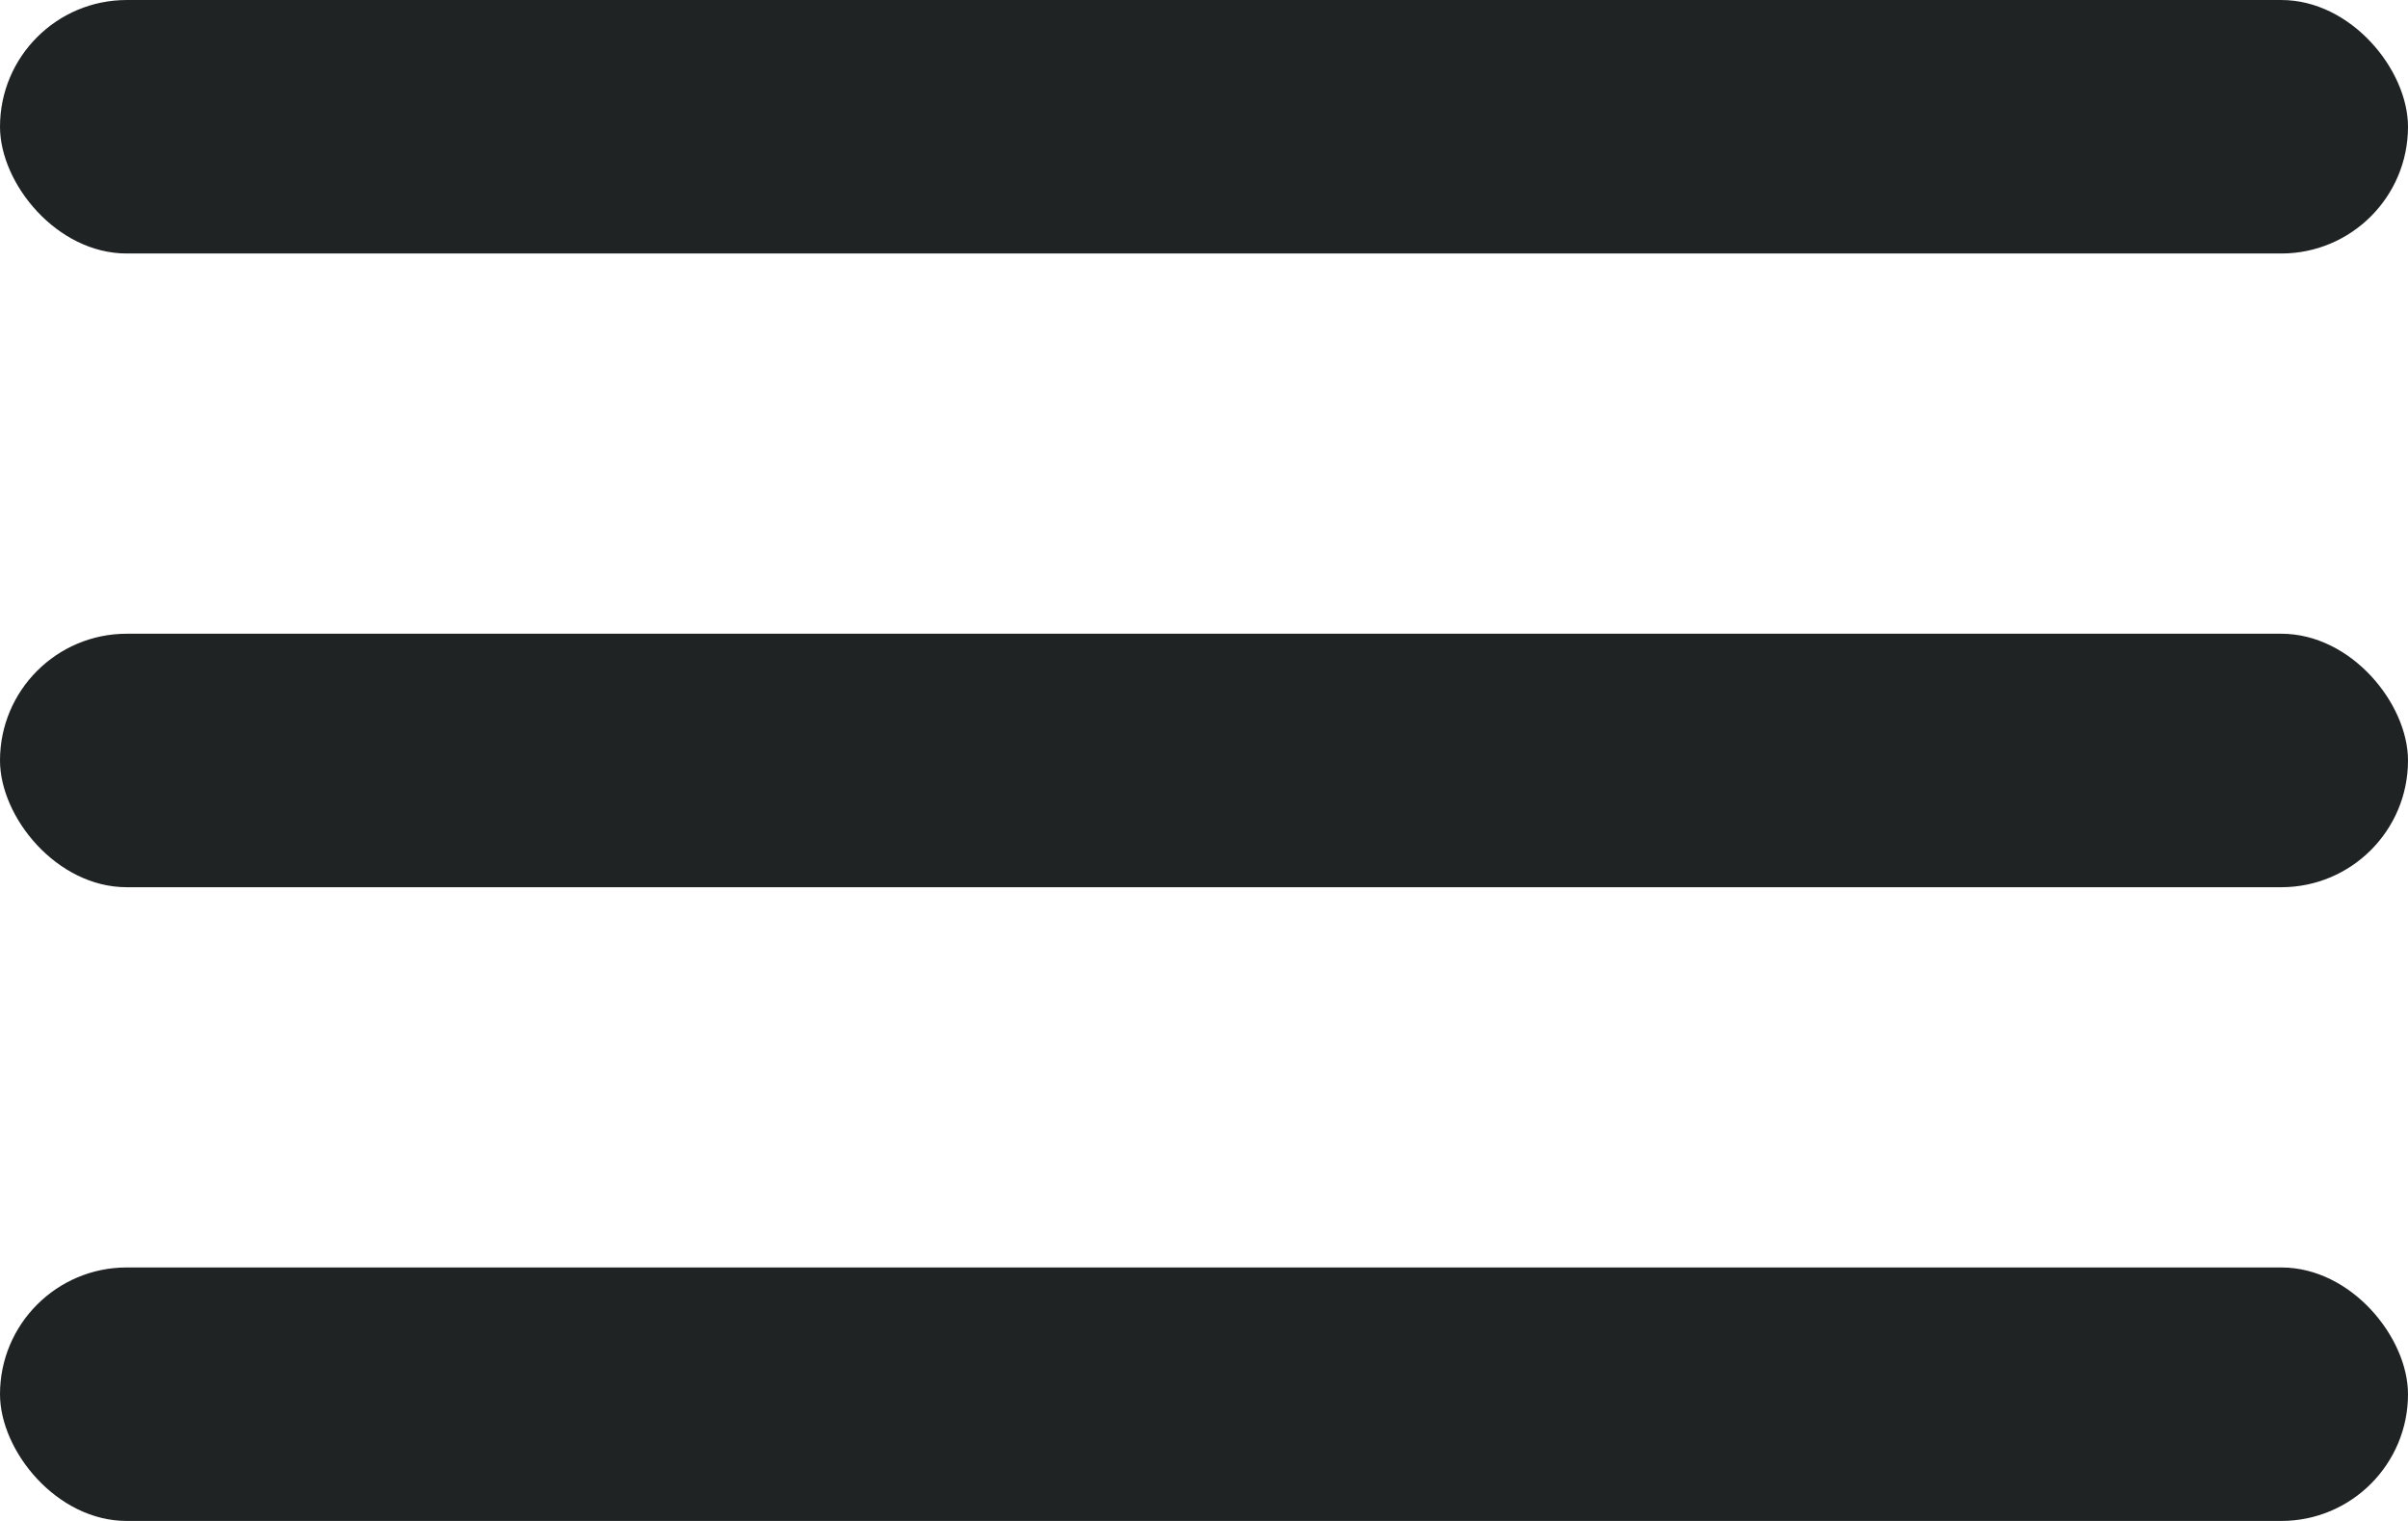 <svg width="19" height="12" viewBox="0 0 19 12" fill="none" xmlns="http://www.w3.org/2000/svg">
<rect y="5" width="19" height="2" rx="1" fill="#1F2324"/>
<rect y="10" width="19" height="2" rx="1" fill="#1F2324"/>
<rect y="6.10352e-05" width="19" height="2" rx="1" fill="#1F2324"/>
</svg>
